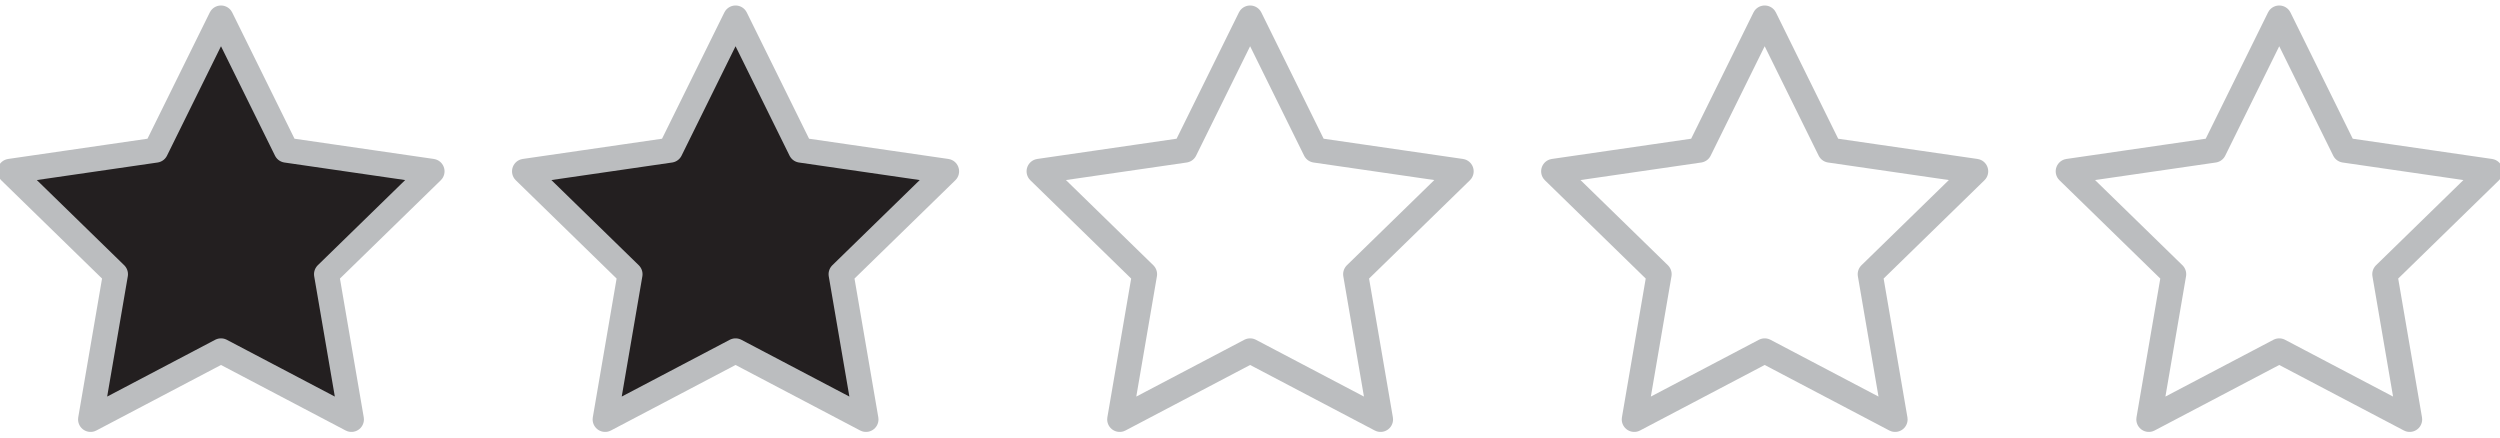 <?xml version="1.0" encoding="utf-8"?>
<!-- Generator: Adobe Illustrator 16.0.0, SVG Export Plug-In . SVG Version: 6.00 Build 0)  -->
<!DOCTYPE svg PUBLIC "-//W3C//DTD SVG 1.1//EN" "http://www.w3.org/Graphics/SVG/1.1/DTD/svg11.dtd">
<svg version="1.1" id="Calque_1" xmlns="http://www.w3.org/2000/svg" xmlns:xlink="http://www.w3.org/1999/xlink" x="0px" y="0px"
	 width="300px" height="52.5px" viewBox="0 0 300 52.5" enable-background="new 0 0 300 52.5" xml:space="preserve">
<polygon fill="#231F20" stroke="#BBBDBF" stroke-width="3" stroke-linecap="round" stroke-linejoin="round" stroke-miterlimit="10" points="
	26.519,2.159 34.345,18.017 51.845,20.559 39.182,32.903 42.171,50.33 26.519,42.102 10.868,50.33 13.857,32.903 1.195,20.559 
	18.694,18.017 "/>
<polygon fill="#231F20" stroke="#BBBDBF" stroke-width="3" stroke-linecap="round" stroke-linejoin="round" stroke-miterlimit="10" points="
	88.267,2.159 96.092,18.017 113.592,20.559 100.929,32.903 103.918,50.33 88.267,42.102 72.615,50.33 75.604,32.903 62.943,20.559 
	80.441,18.017 "/>
<polygon fill="none" stroke="#BBBDBF" stroke-width="3" stroke-linecap="round" stroke-linejoin="round" stroke-miterlimit="10" points="
	150.014,2.159 157.84,18.017 175.34,20.559 162.676,32.903 165.666,50.33 150.014,42.102 134.362,50.33 137.351,32.903 
	124.689,20.559 142.187,18.017 "/>
<polygon fill="none" stroke="#BBBDBF" stroke-width="3" stroke-linecap="round" stroke-linejoin="round" stroke-miterlimit="10" points="
	211.762,2.159 219.586,18.017 237.086,20.559 224.424,32.903 227.412,50.33 211.762,42.102 196.11,50.33 199.098,32.903 
	186.436,20.559 203.934,18.017 "/>
<polygon fill="none" stroke="#BBBDBF" stroke-width="3" stroke-linecap="round" stroke-linejoin="round" stroke-miterlimit="10" points="
	273.508,2.159 281.332,18.017 298.832,20.559 286.172,32.903 289.16,50.33 273.508,42.102 257.858,50.33 260.846,32.903 
	248.184,20.559 265.682,18.017 "/>
</svg>
